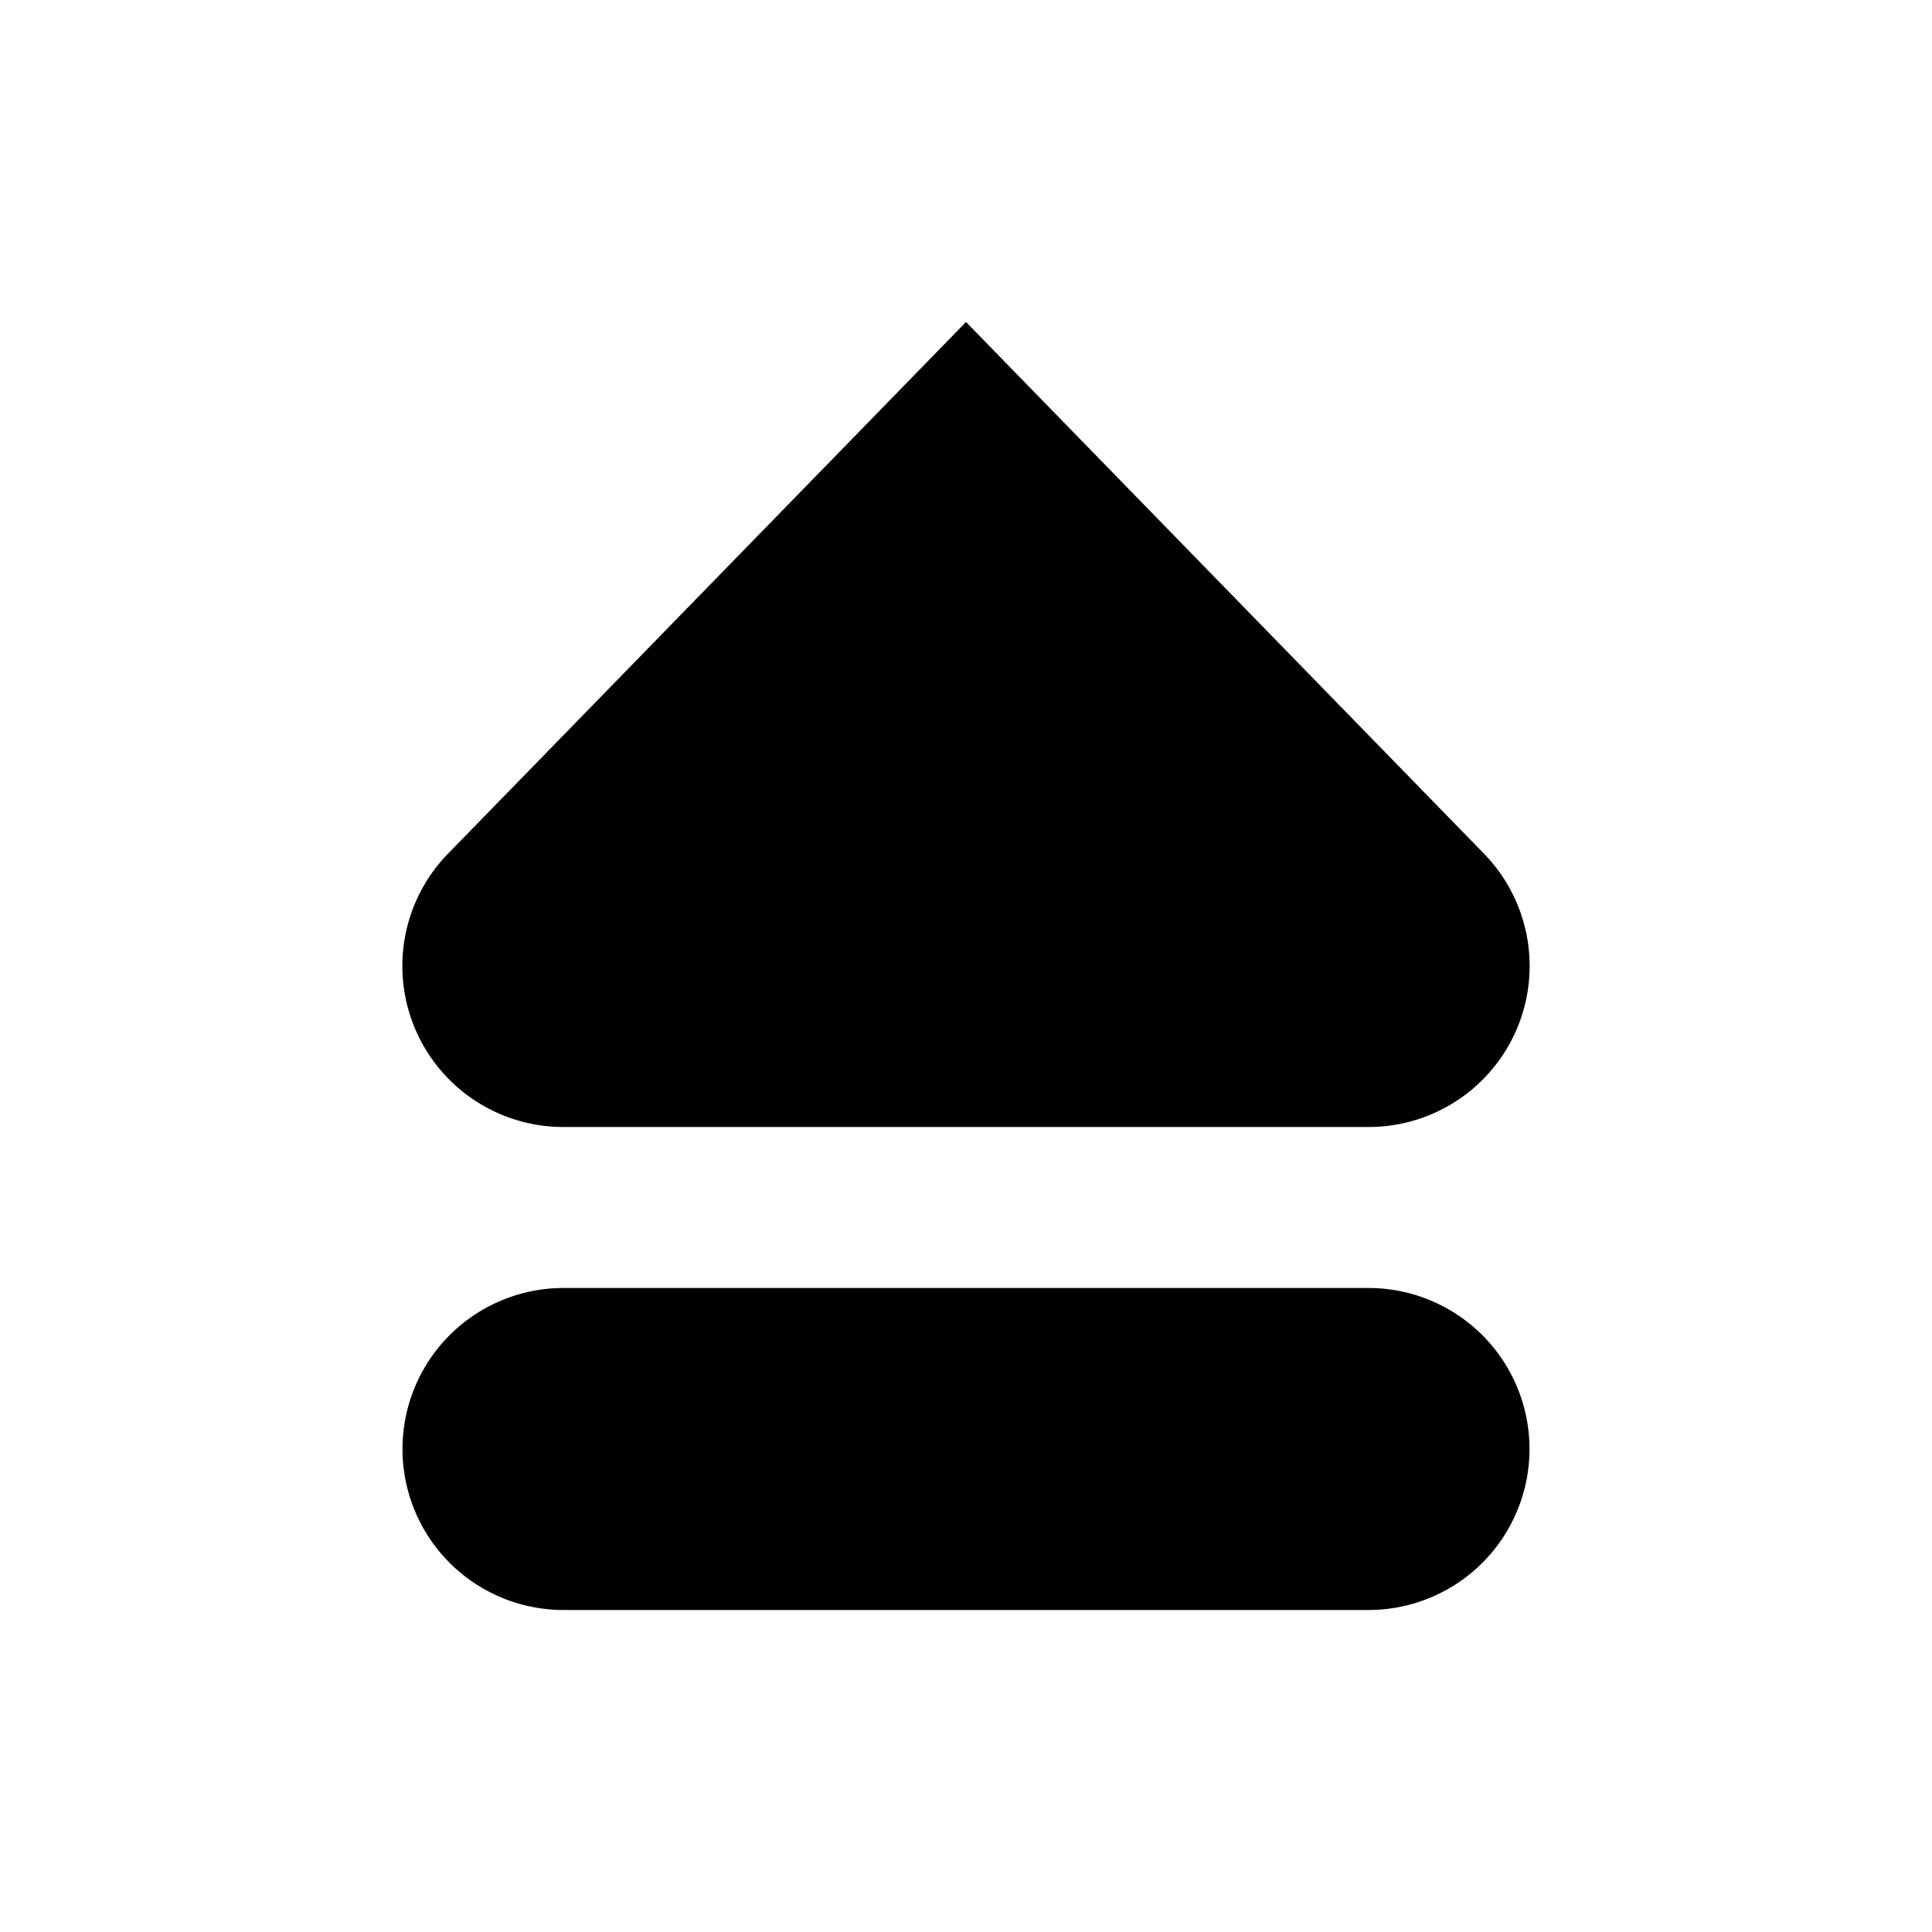 <svg xmlns="http://www.w3.org/2000/svg" width="24" height="24" viewBox="0 0 24 24" version="1.2"><path d="m12 4-6.434 6.604A2 2 0 0 0 7 14h10a2 2 0 0 0 1.434-3.396zM7 16a2 2 0 0 0 0 4h10a2 2 0 0 0 0-4z"/></svg>